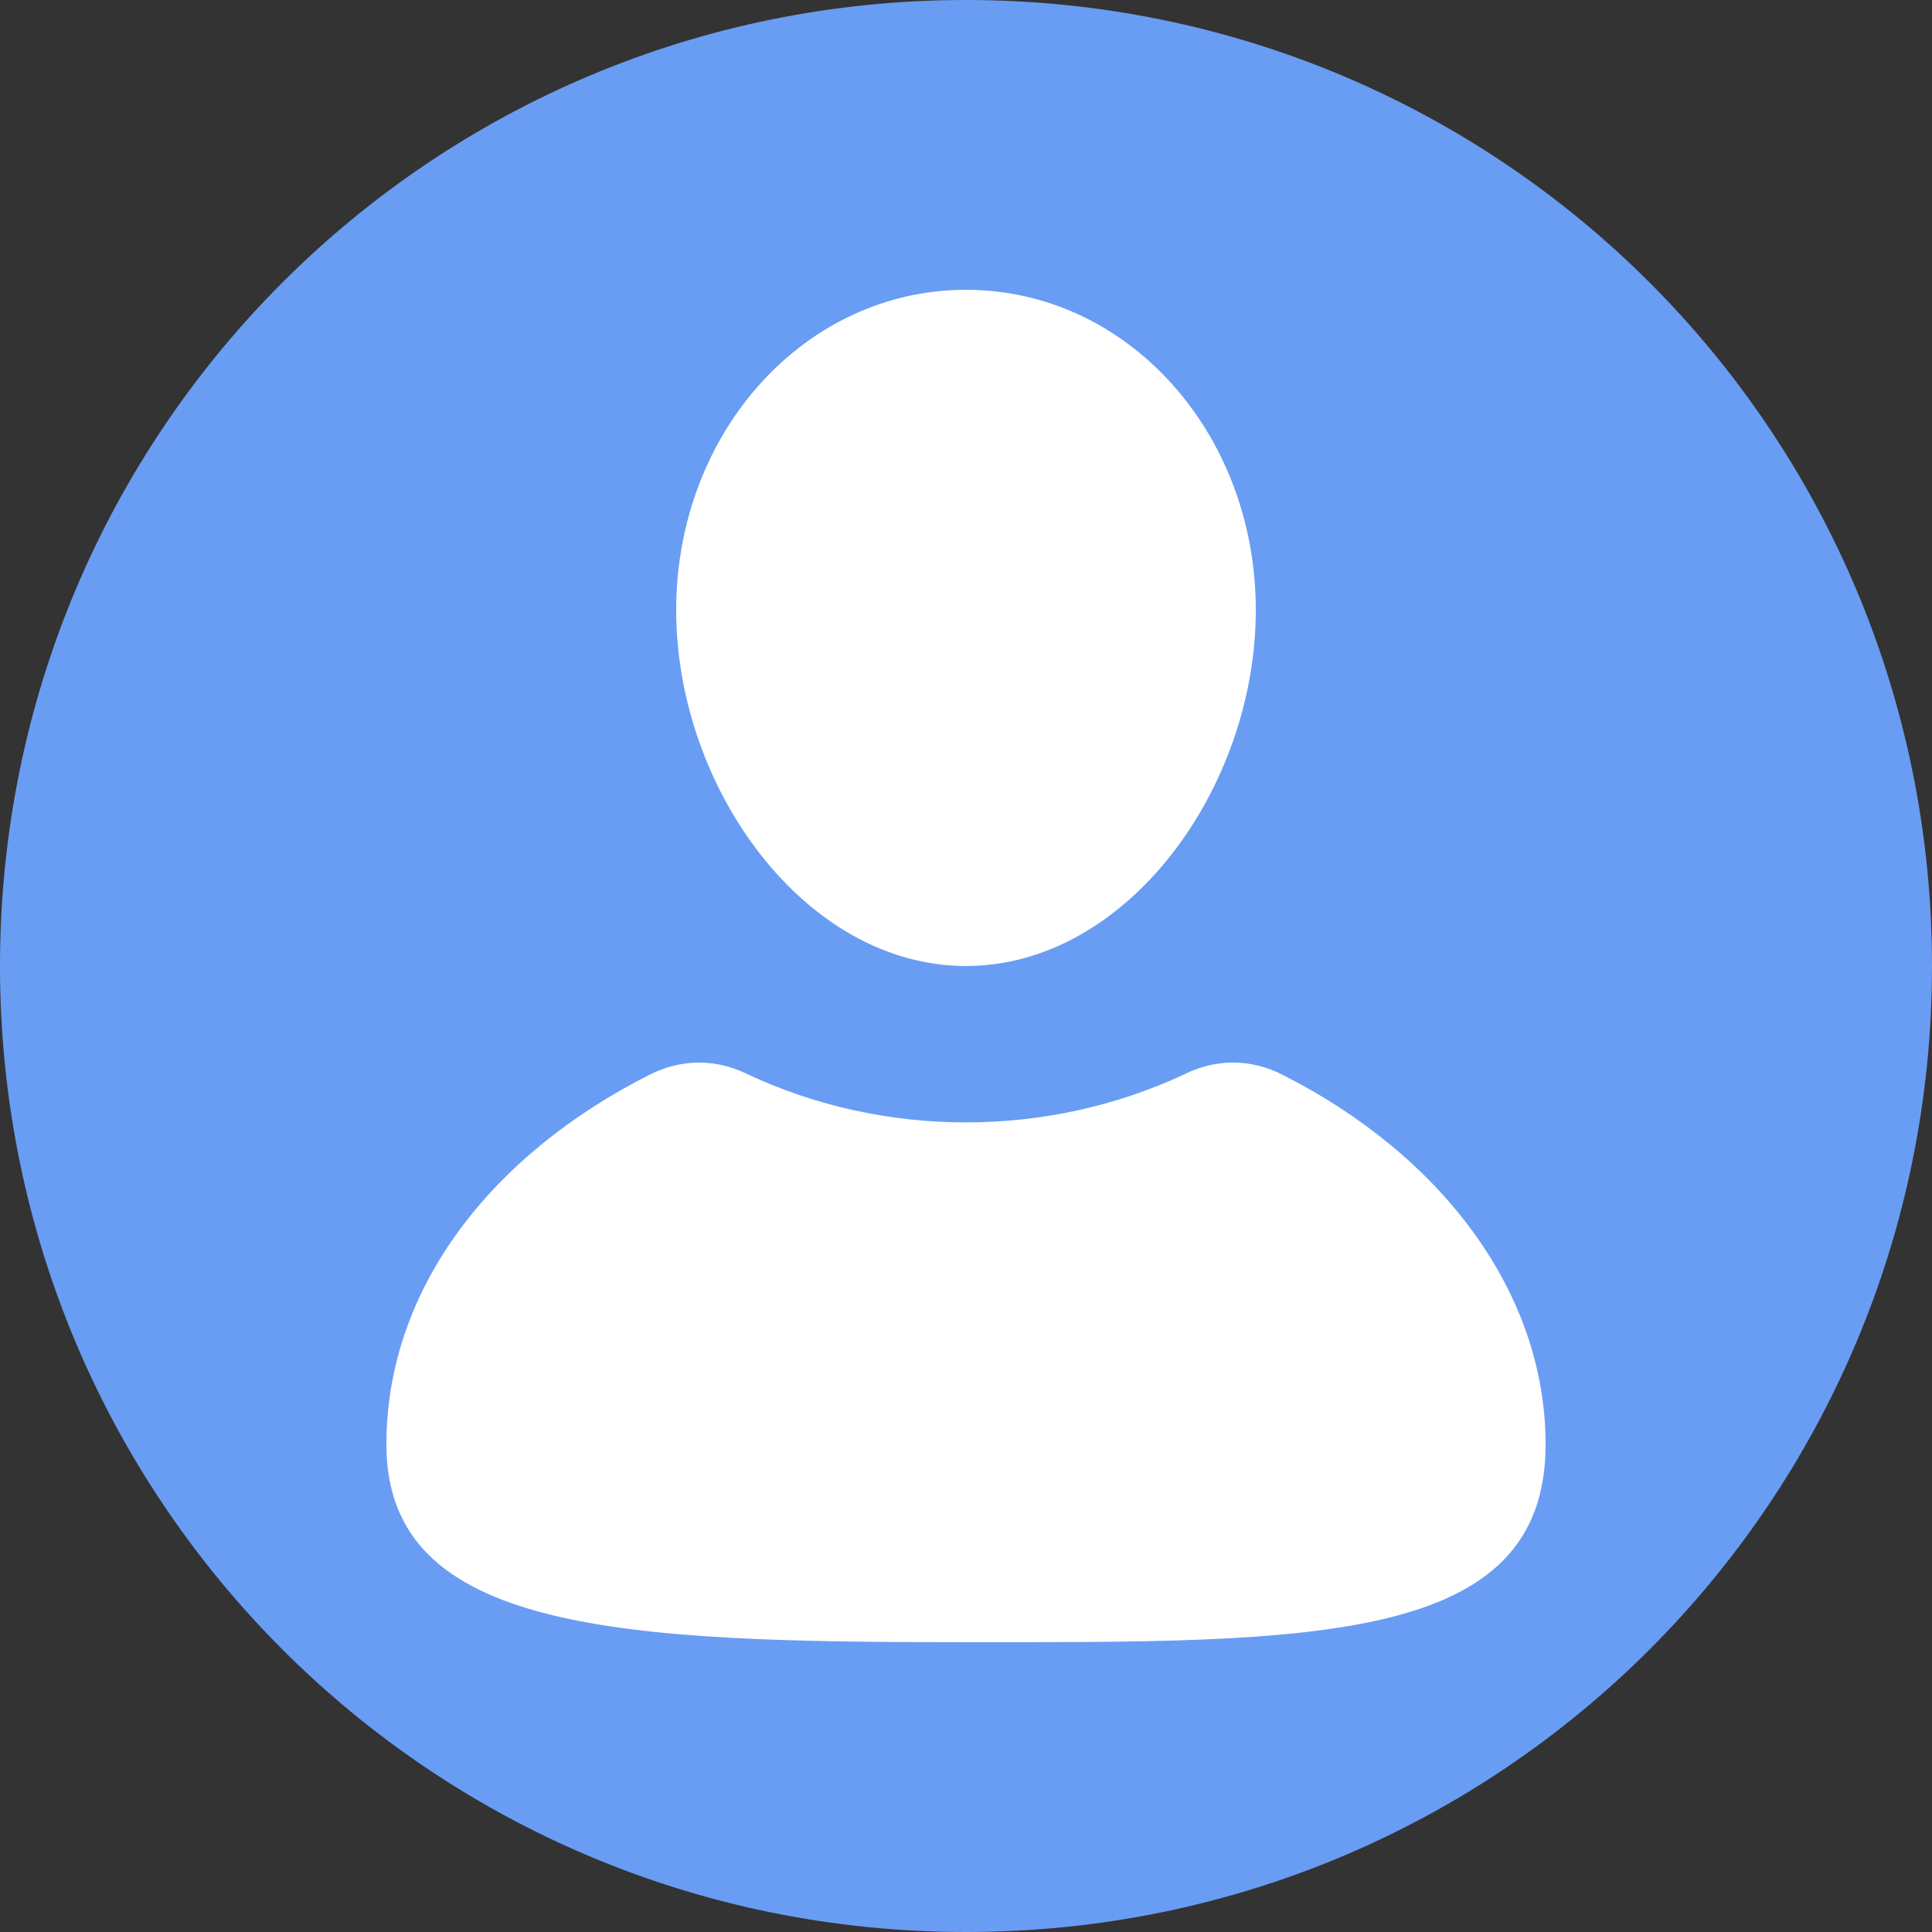 <?xml version="1.0" encoding="UTF-8"?>
<svg width="24px" height="24px" viewBox="0 0 24 24" version="1.1" xmlns="http://www.w3.org/2000/svg" xmlns:xlink="http://www.w3.org/1999/xlink">
    <rect x="0" y="0" width="24" height="24" fill="#333333" stroke="none"/>
    <!-- Generator: Sketch 54 (76480) - https://sketchapp.com -->
    <title>user-default</title>
    <desc>Created with Sketch.</desc>
    <g id="Page-1" stroke="none" stroke-width="1" fill="none" fill-rule="evenodd">
        <g id="用户组详情-人员" transform="translate(-124, -298)" fill-rule="nonzero">
            <g id="表格" transform="translate(79, 247)">
                <g id="分组-2" transform="translate(45, 51)">
                    <g id="user-default">
                        <path d="M12,0 L12,0 C18.643,0 24,5.357 24,12 L24,12 C24,18.643 18.643,24 12,24 L12,24 C5.357,24 0,18.643 0,12 L0,12 C0,5.357 5.357,0 12,0 Z" id="路径" fill="#699DF4"></path>
                        <path d="M15.6,7.579 C15.6,9.789 14,12 12,12 C10,12 8.4,9.789 8.4,7.579 C8.4,5.368 10,3.6 12,3.6 C14,3.6 15.6,5.368 15.6,7.579 Z" id="路径" fill="#FFFFFF"></path>
                        <path d="M15.927,13.349 C15.535,13.15 15.098,13.15 14.705,13.349 C13.004,14.141 10.996,14.141 9.295,13.349 C8.902,13.15 8.465,13.15 8.073,13.349 C6.109,14.339 4.8,16.003 4.8,17.944 C4.8,20.281 7.724,20.4 12,20.4 C16.276,20.4 19.2,20.44 19.2,17.944 C19.2,16.042 17.891,14.339 15.927,13.349 Z" id="路径" fill="#FFFFFF"></path>
                    </g>
                </g>
            </g>
        </g>
    </g>
</svg>